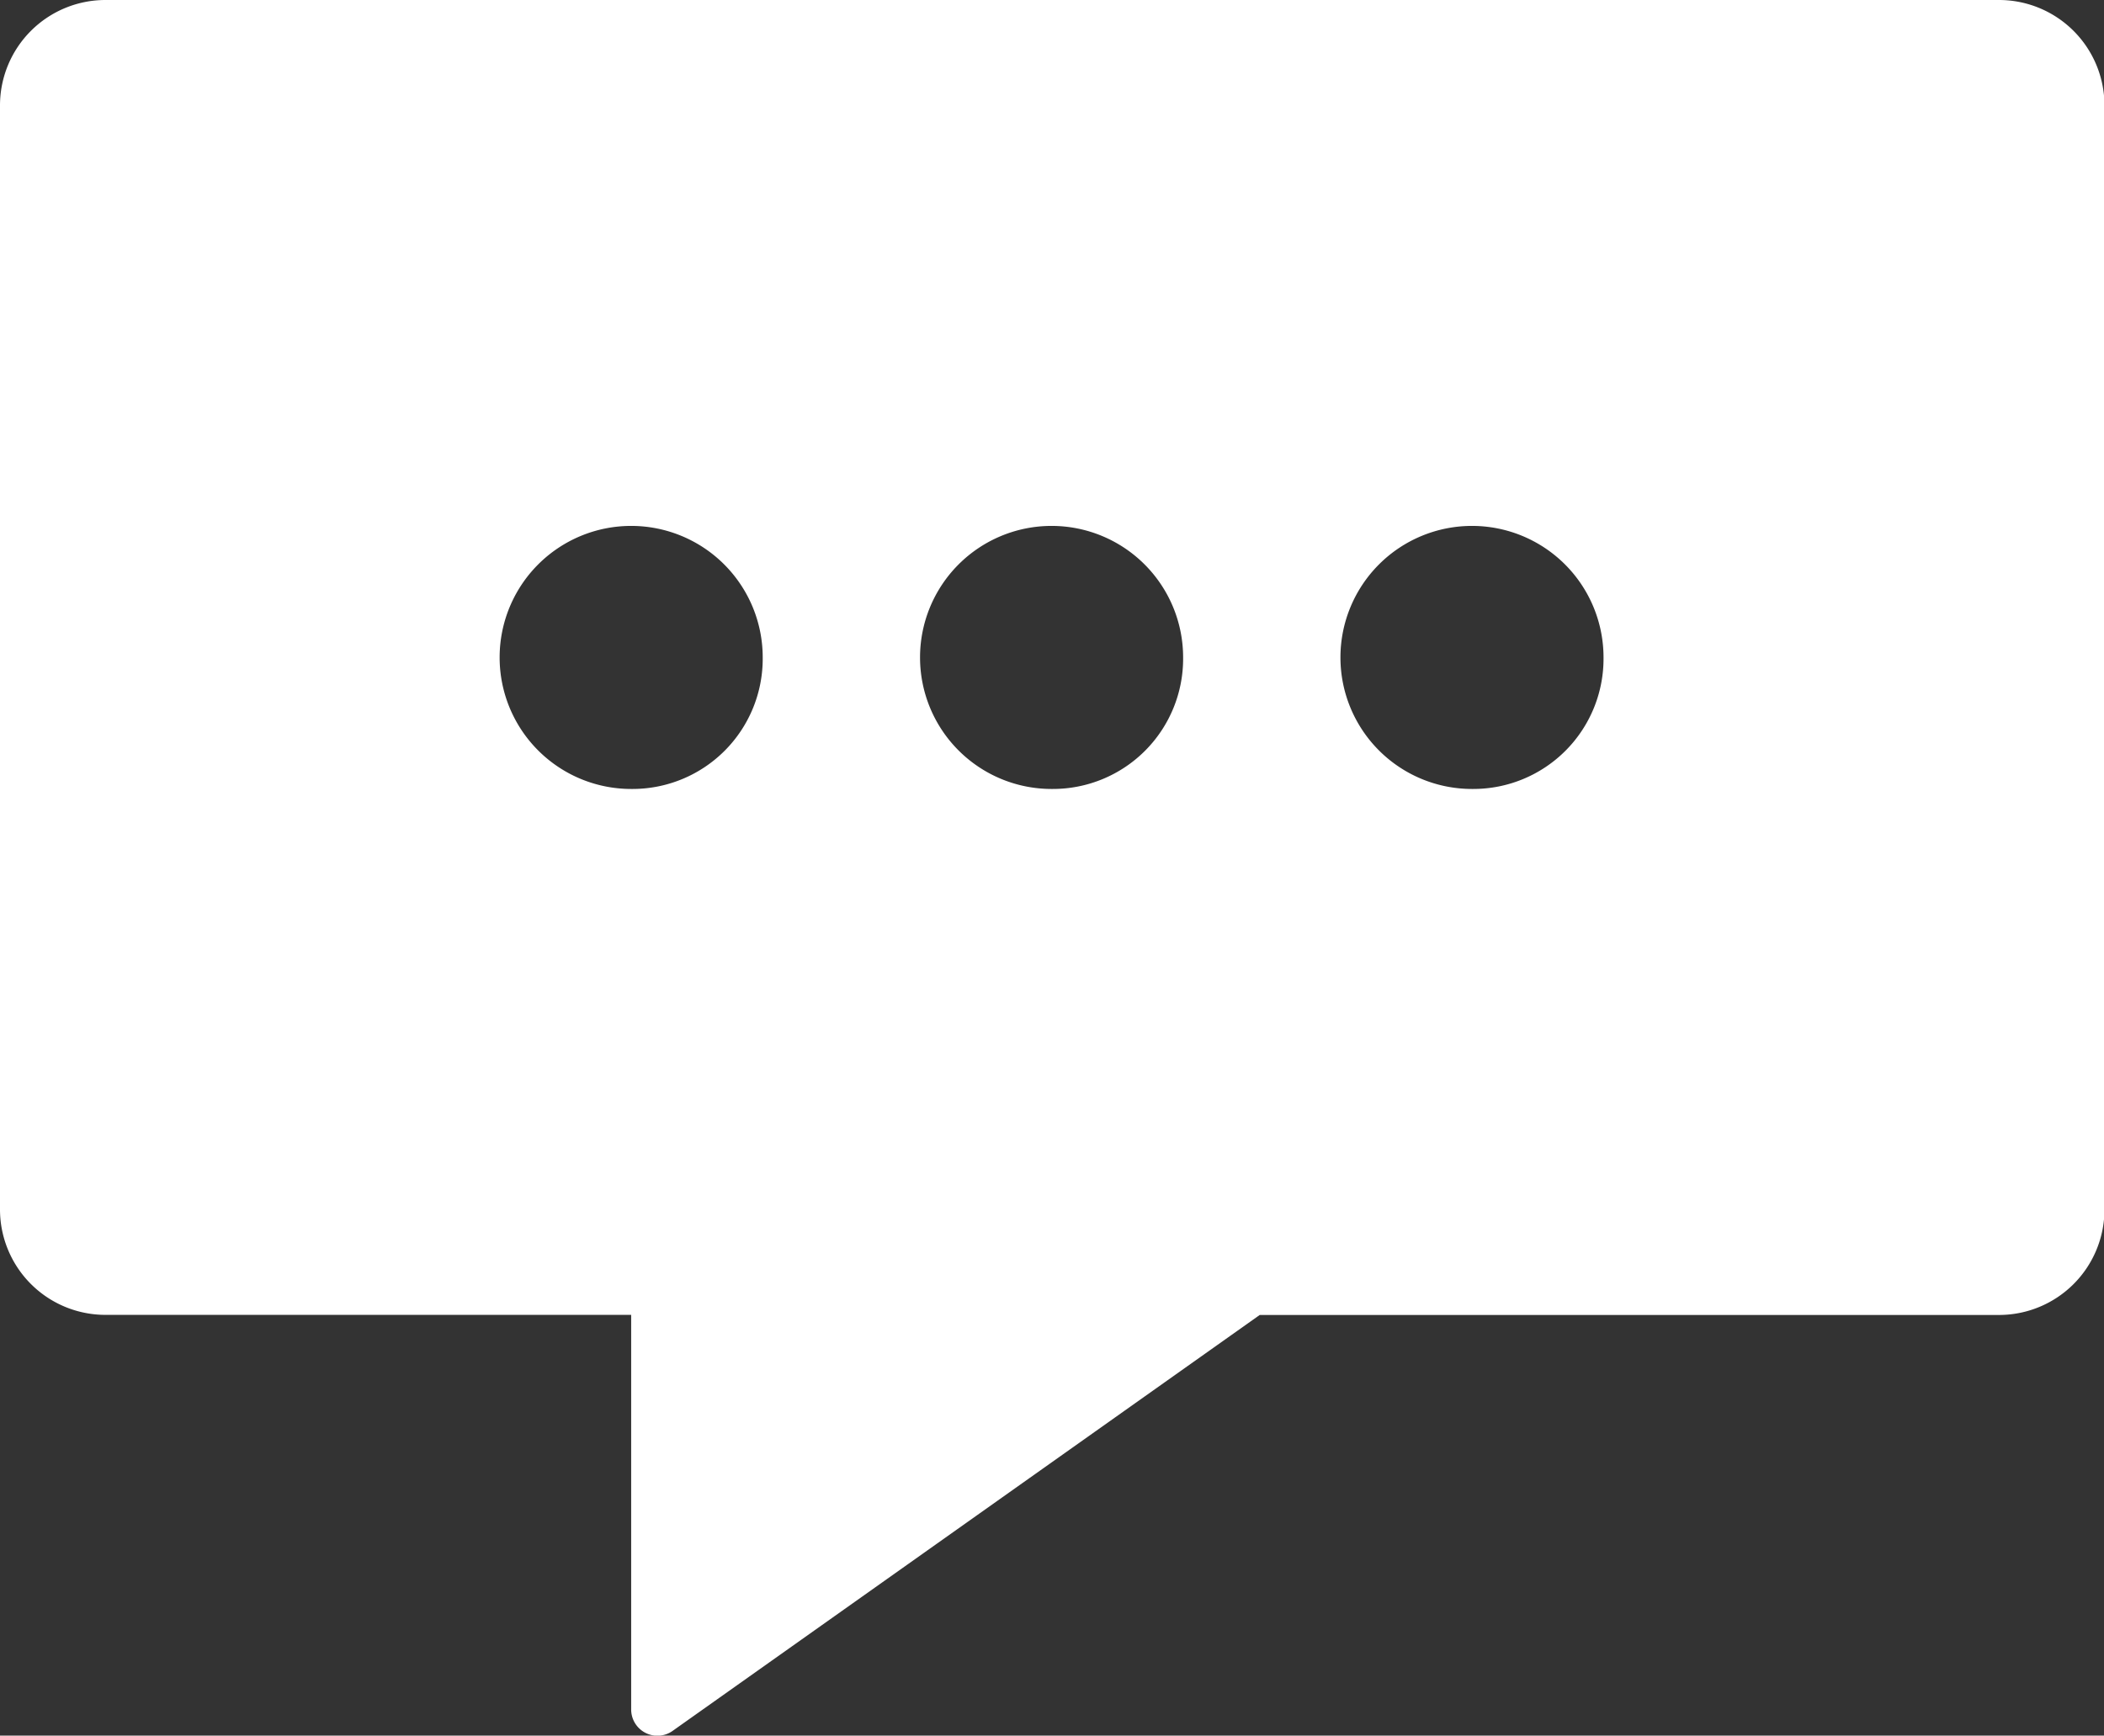 <svg xmlns="http://www.w3.org/2000/svg" viewBox="0 0 22.521 18.58">
  <rect x="0" y="0" width="22.521" height="18.58" fill="#333333" stroke="none"/>
  <defs>
    <style>
      .cls-1 {
        fill: #fff;
      }
    </style>
  </defs>
  <path id="Pfad_15" data-name="Pfad 15" class="cls-1" d="M45.4,37H25.126A1.129,1.129,0,0,0,24,38.126V49.95a1.129,1.129,0,0,0,1.126,1.126h5.63V55.3a.281.281,0,0,0,.45.225l6.278-4.448H45.4a1.129,1.129,0,0,0,1.126-1.126V38.126A1.129,1.129,0,0,0,45.4,37ZM30.756,45.446a1.408,1.408,0,1,1,1.408-1.408A1.394,1.394,0,0,1,30.756,45.446Zm4.5,0a1.408,1.408,0,1,1,1.408-1.408A1.394,1.394,0,0,1,35.261,45.446Zm4.5,0a1.408,1.408,0,1,1,1.408-1.408A1.394,1.394,0,0,1,39.765,45.446Z" transform="translate(-24 -37)"/>
</svg>
